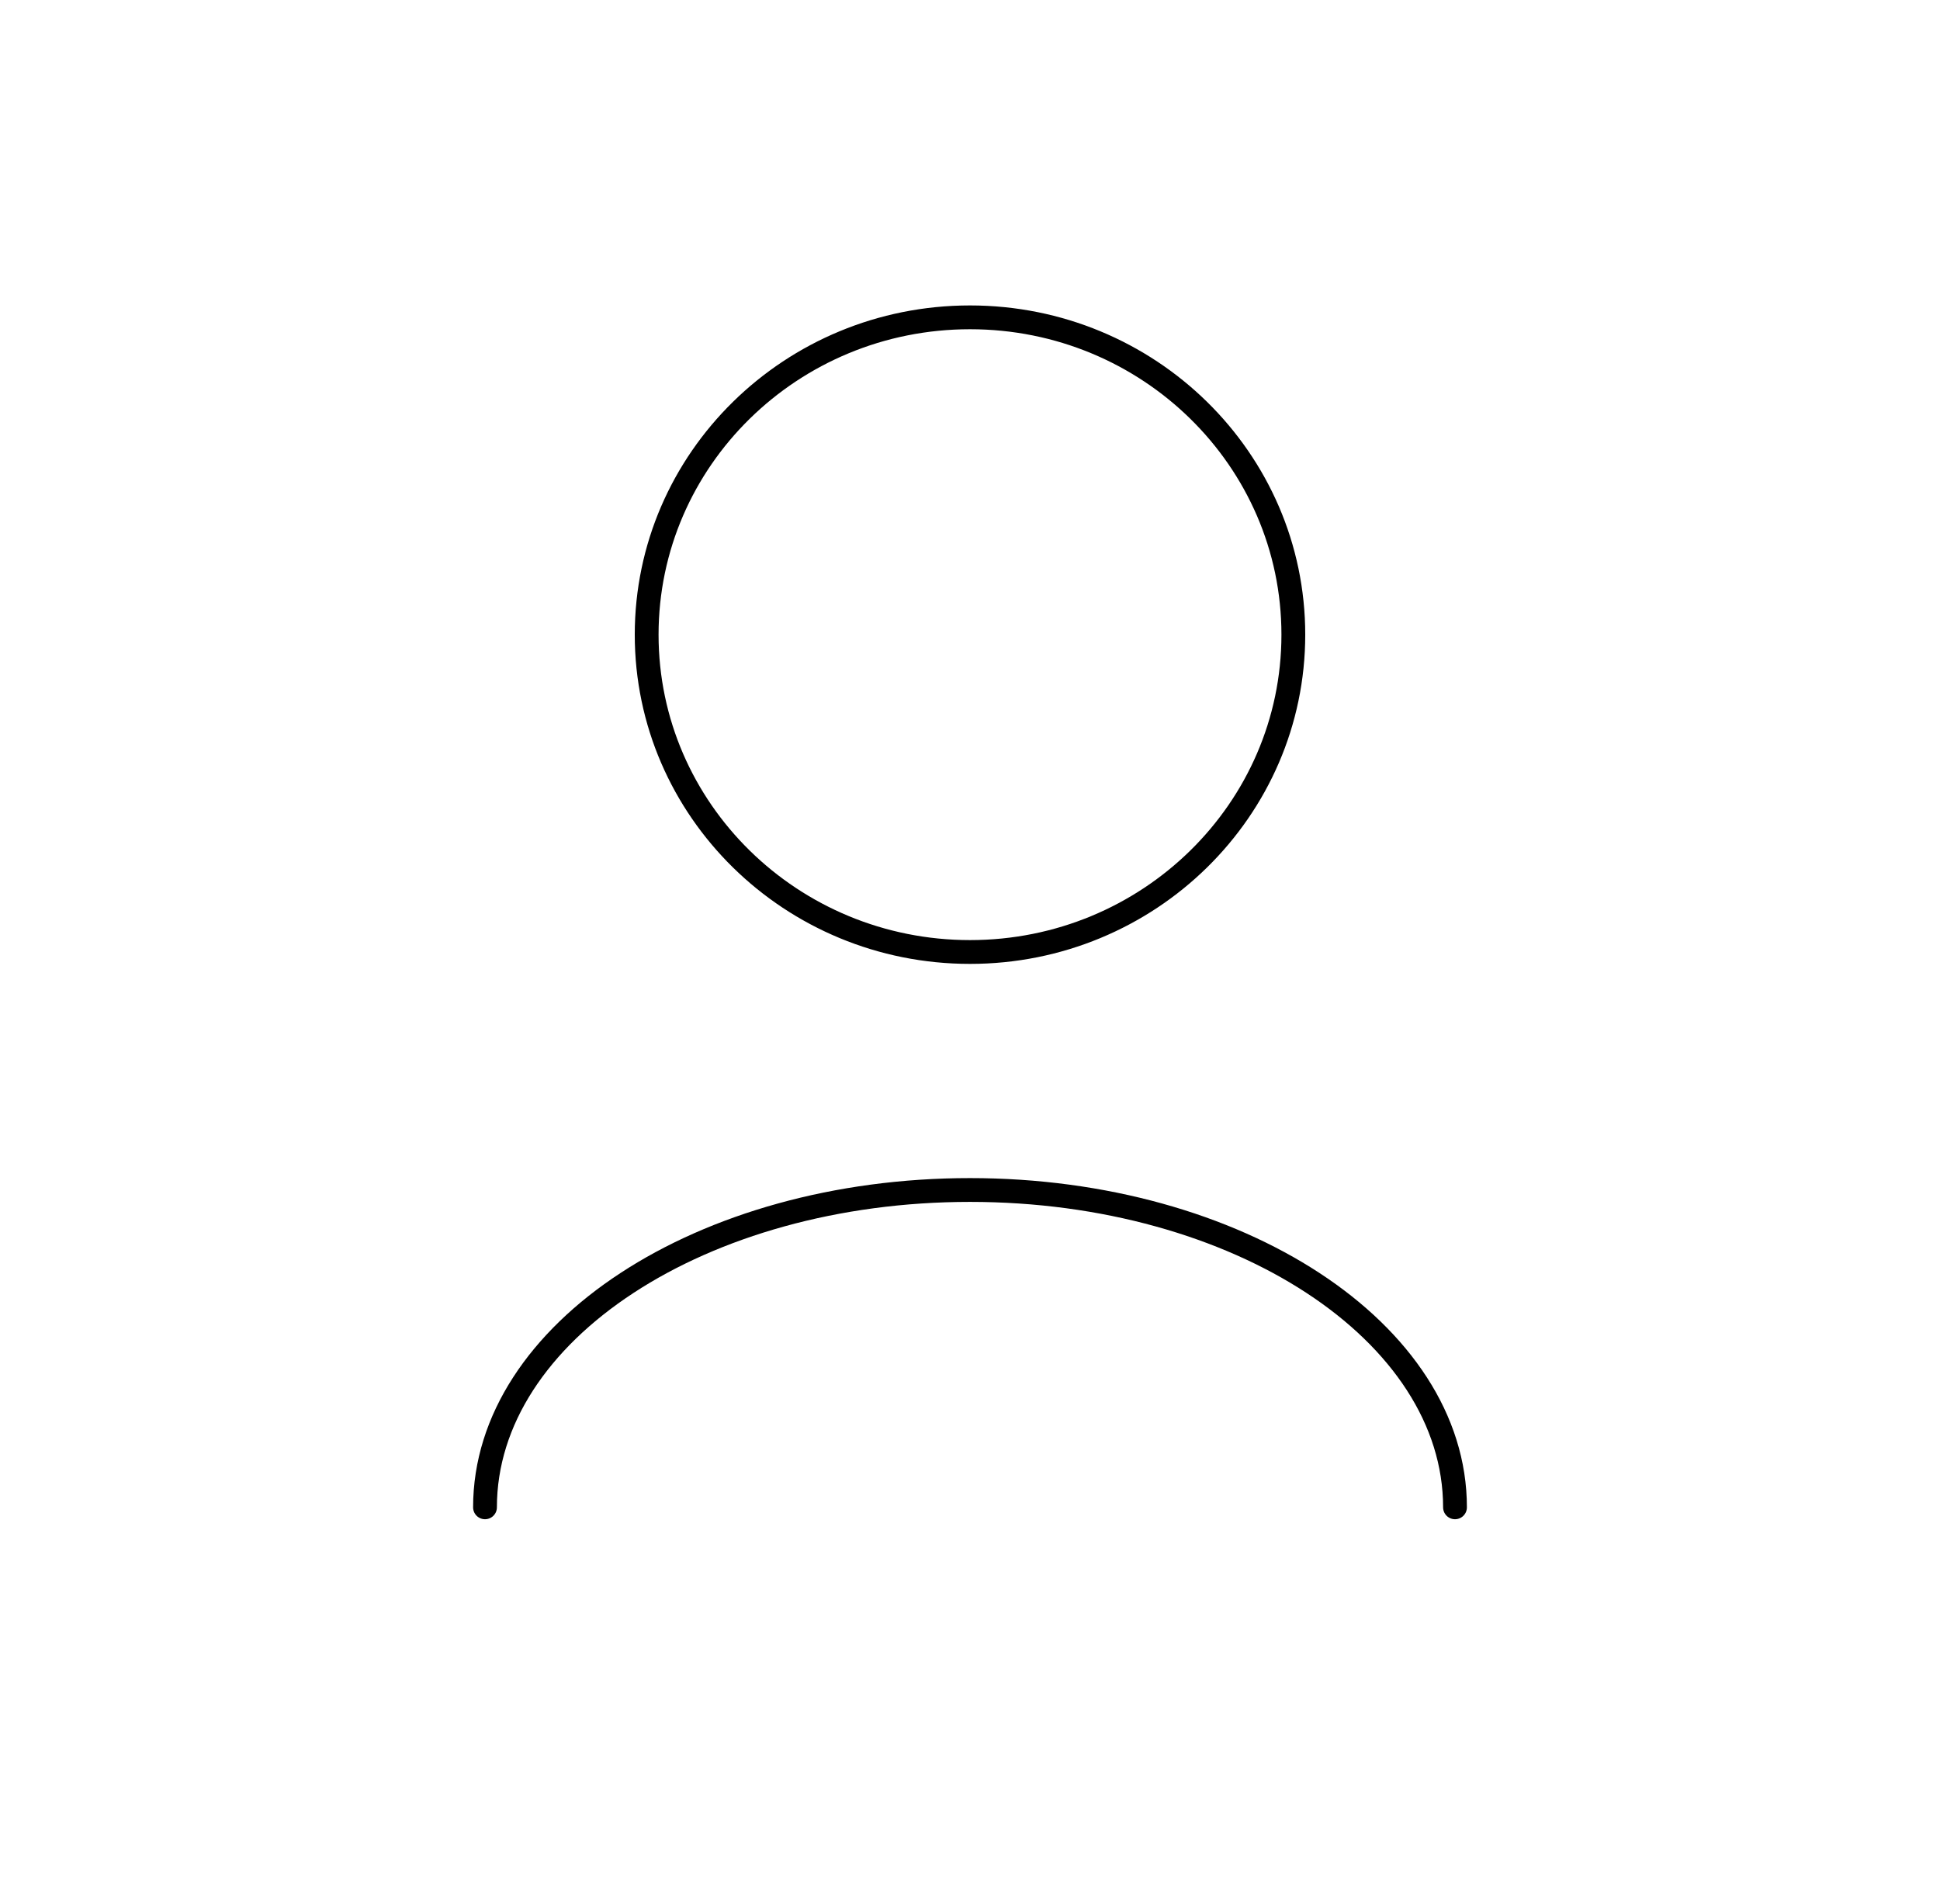 <svg width="163" height="160" viewBox="0 0 163 160" fill="none" xmlns="http://www.w3.org/2000/svg">
<g id="User / User_03">
<path id="Vector" d="M122.25 126.667C122.25 111.939 104.006 100 81.5 100C58.994 100 40.75 111.939 40.75 126.667M81.5 80C66.496 80 54.333 68.061 54.333 53.333C54.333 38.606 66.496 26.667 81.5 26.667C96.504 26.667 108.667 38.606 108.667 53.333C108.667 68.061 96.504 80 81.5 80Z" stroke="black" stroke-width="2" stroke-linecap="round" stroke-linejoin="round"/>
</g>
</svg>
